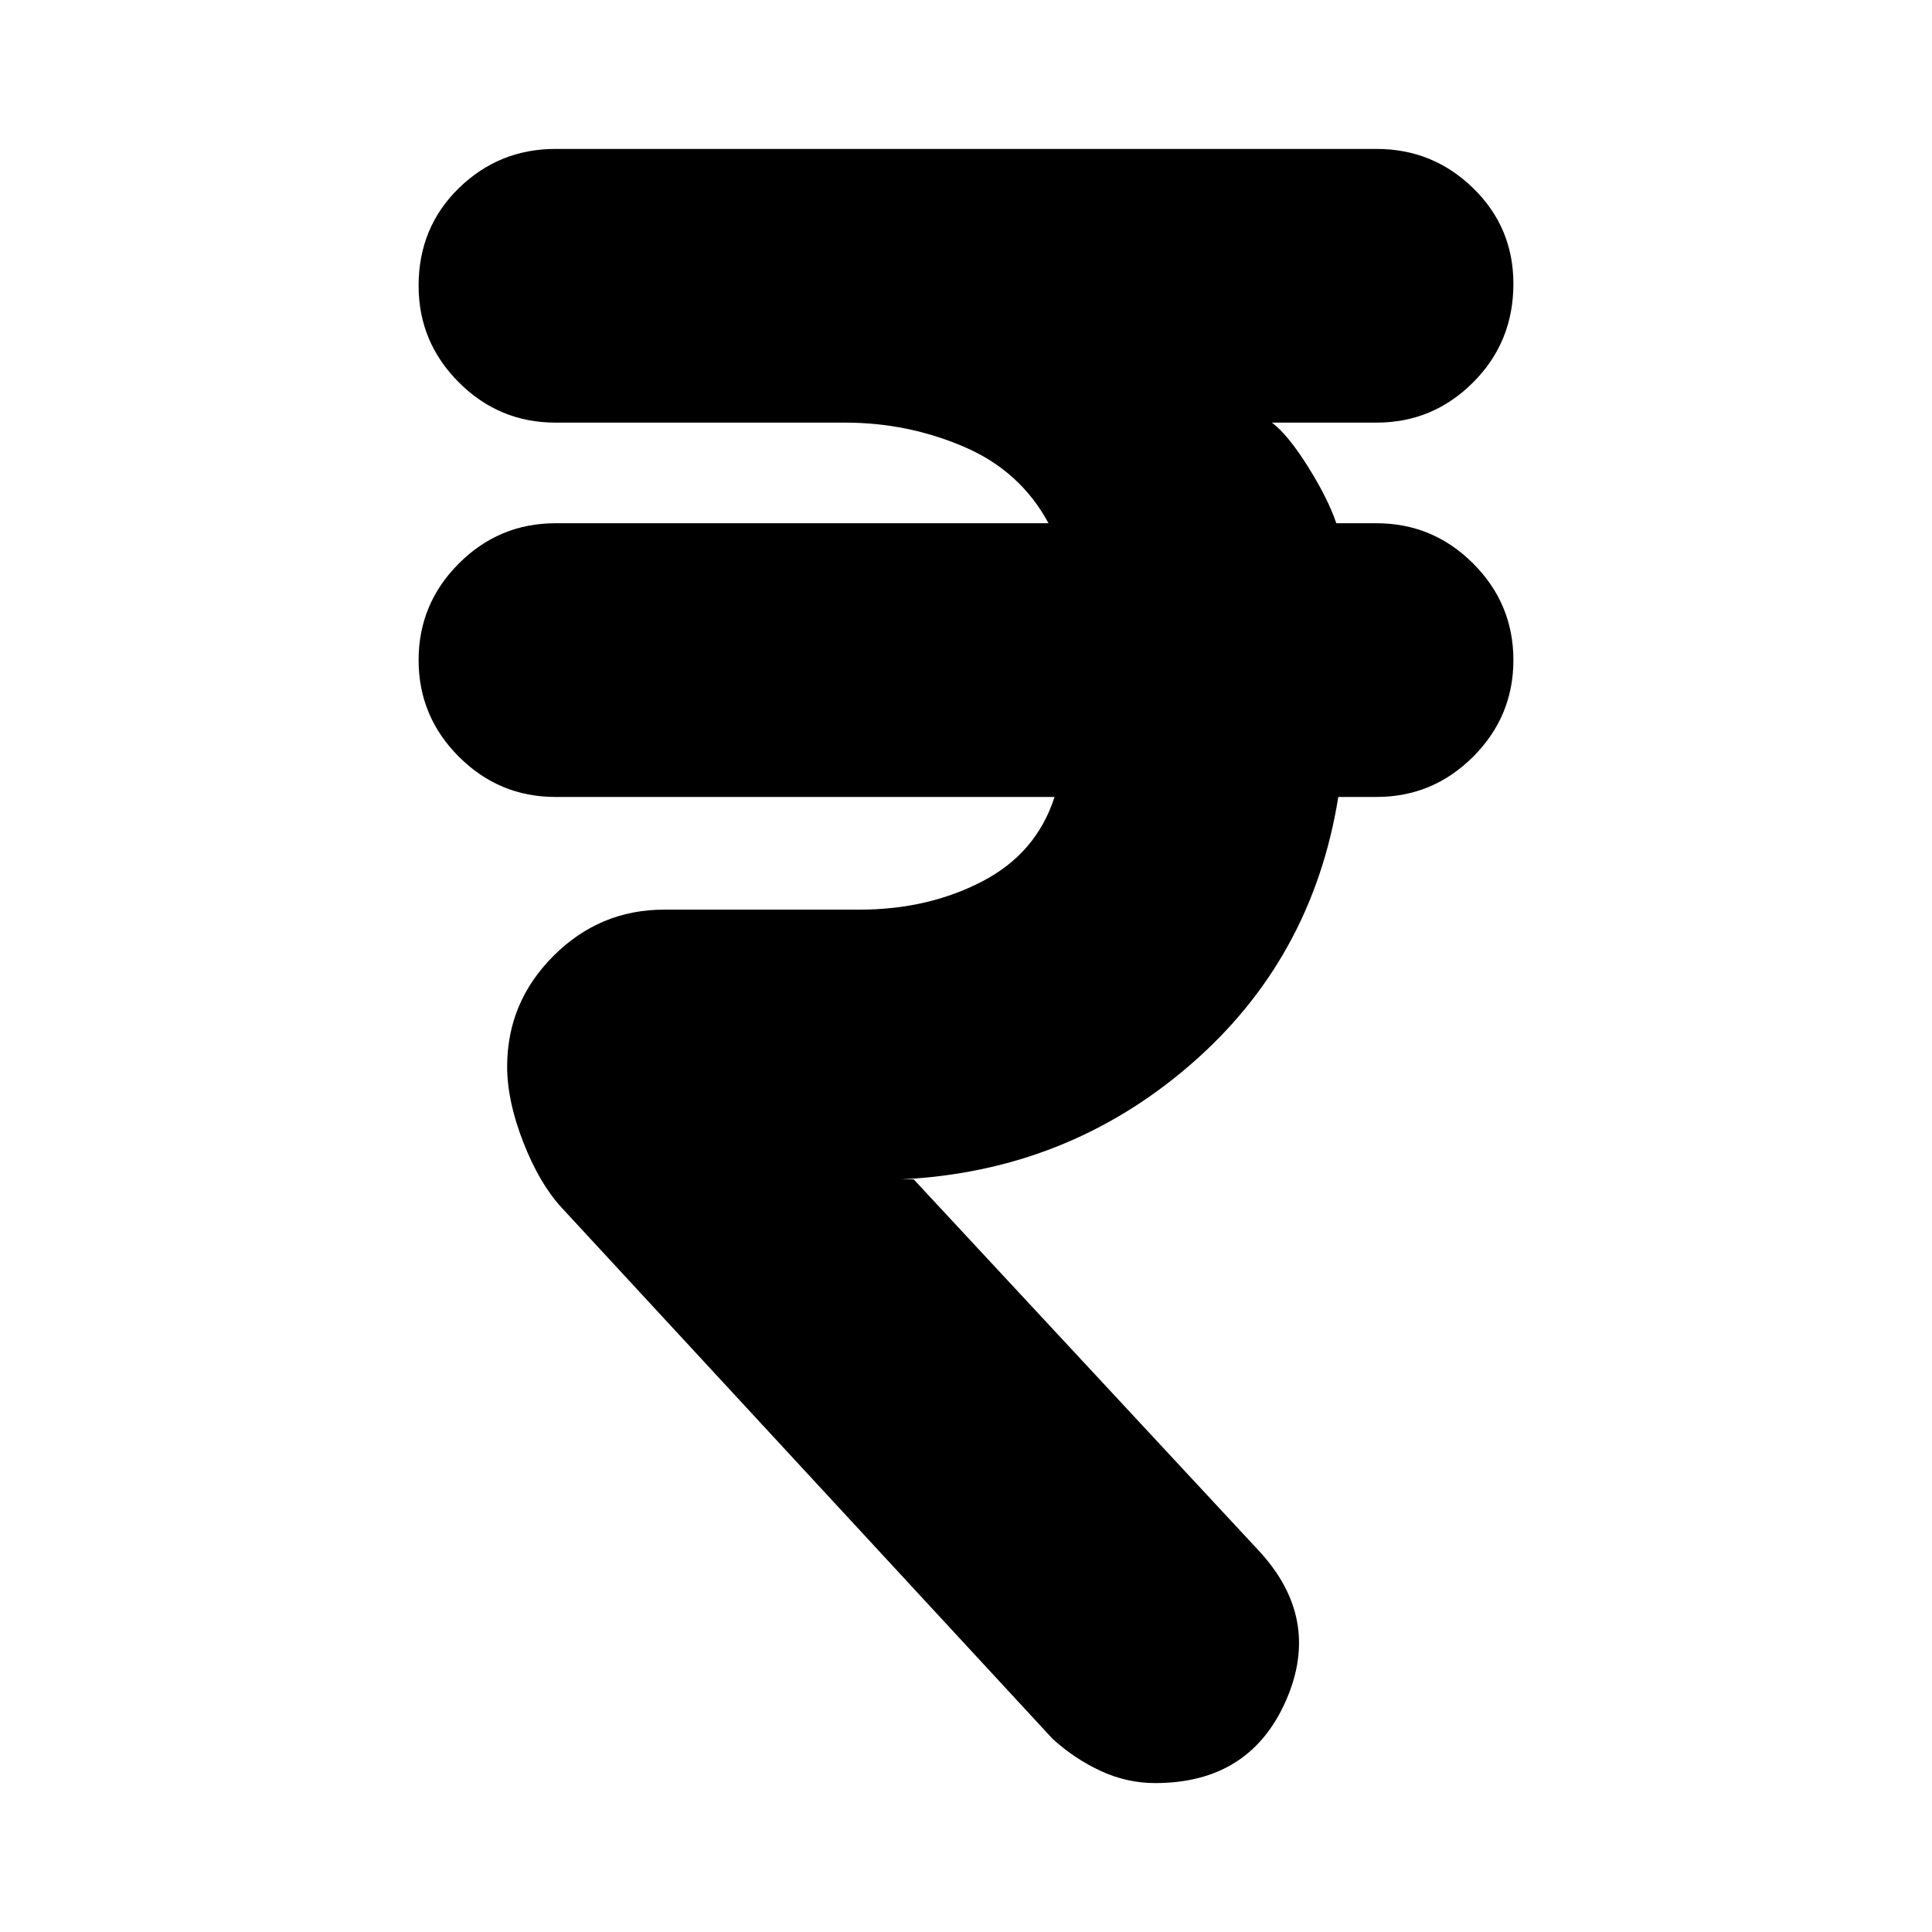 <svg xmlns="http://www.w3.org/2000/svg" height="24" width="24"><path d="M14.35 22.15q-.35 0-.675-.15-.325-.15-.6-.4l-6.1-6.6q-.275-.3-.475-.812-.2-.513-.2-.938 0-.8.575-1.375T8.25 11.3h2.425q.85 0 1.525-.35.675-.35.9-1.05H6.9q-.7 0-1.2-.5t-.5-1.2q0-.7.5-1.2t1.2-.5h6.125q-.35-.65-1.05-.95-.7-.3-1.475-.3H6.9q-.7 0-1.2-.5t-.5-1.2q0-.725.5-1.213.5-.487 1.2-.487h10.2q.7 0 1.2.487.5.488.5 1.188 0 .725-.5 1.225-.5.5-1.2.5h-1.3q.2.15.45.55t.35.7h.5q.7 0 1.2.5t.5 1.2q0 .7-.5 1.2t-1.2.5h-.475q-.325 2.025-1.85 3.337Q13.25 14.55 11.2 14.65h.15l4.275 4.6q.8.85.35 1.875-.45 1.025-1.625 1.025Z"/></svg>